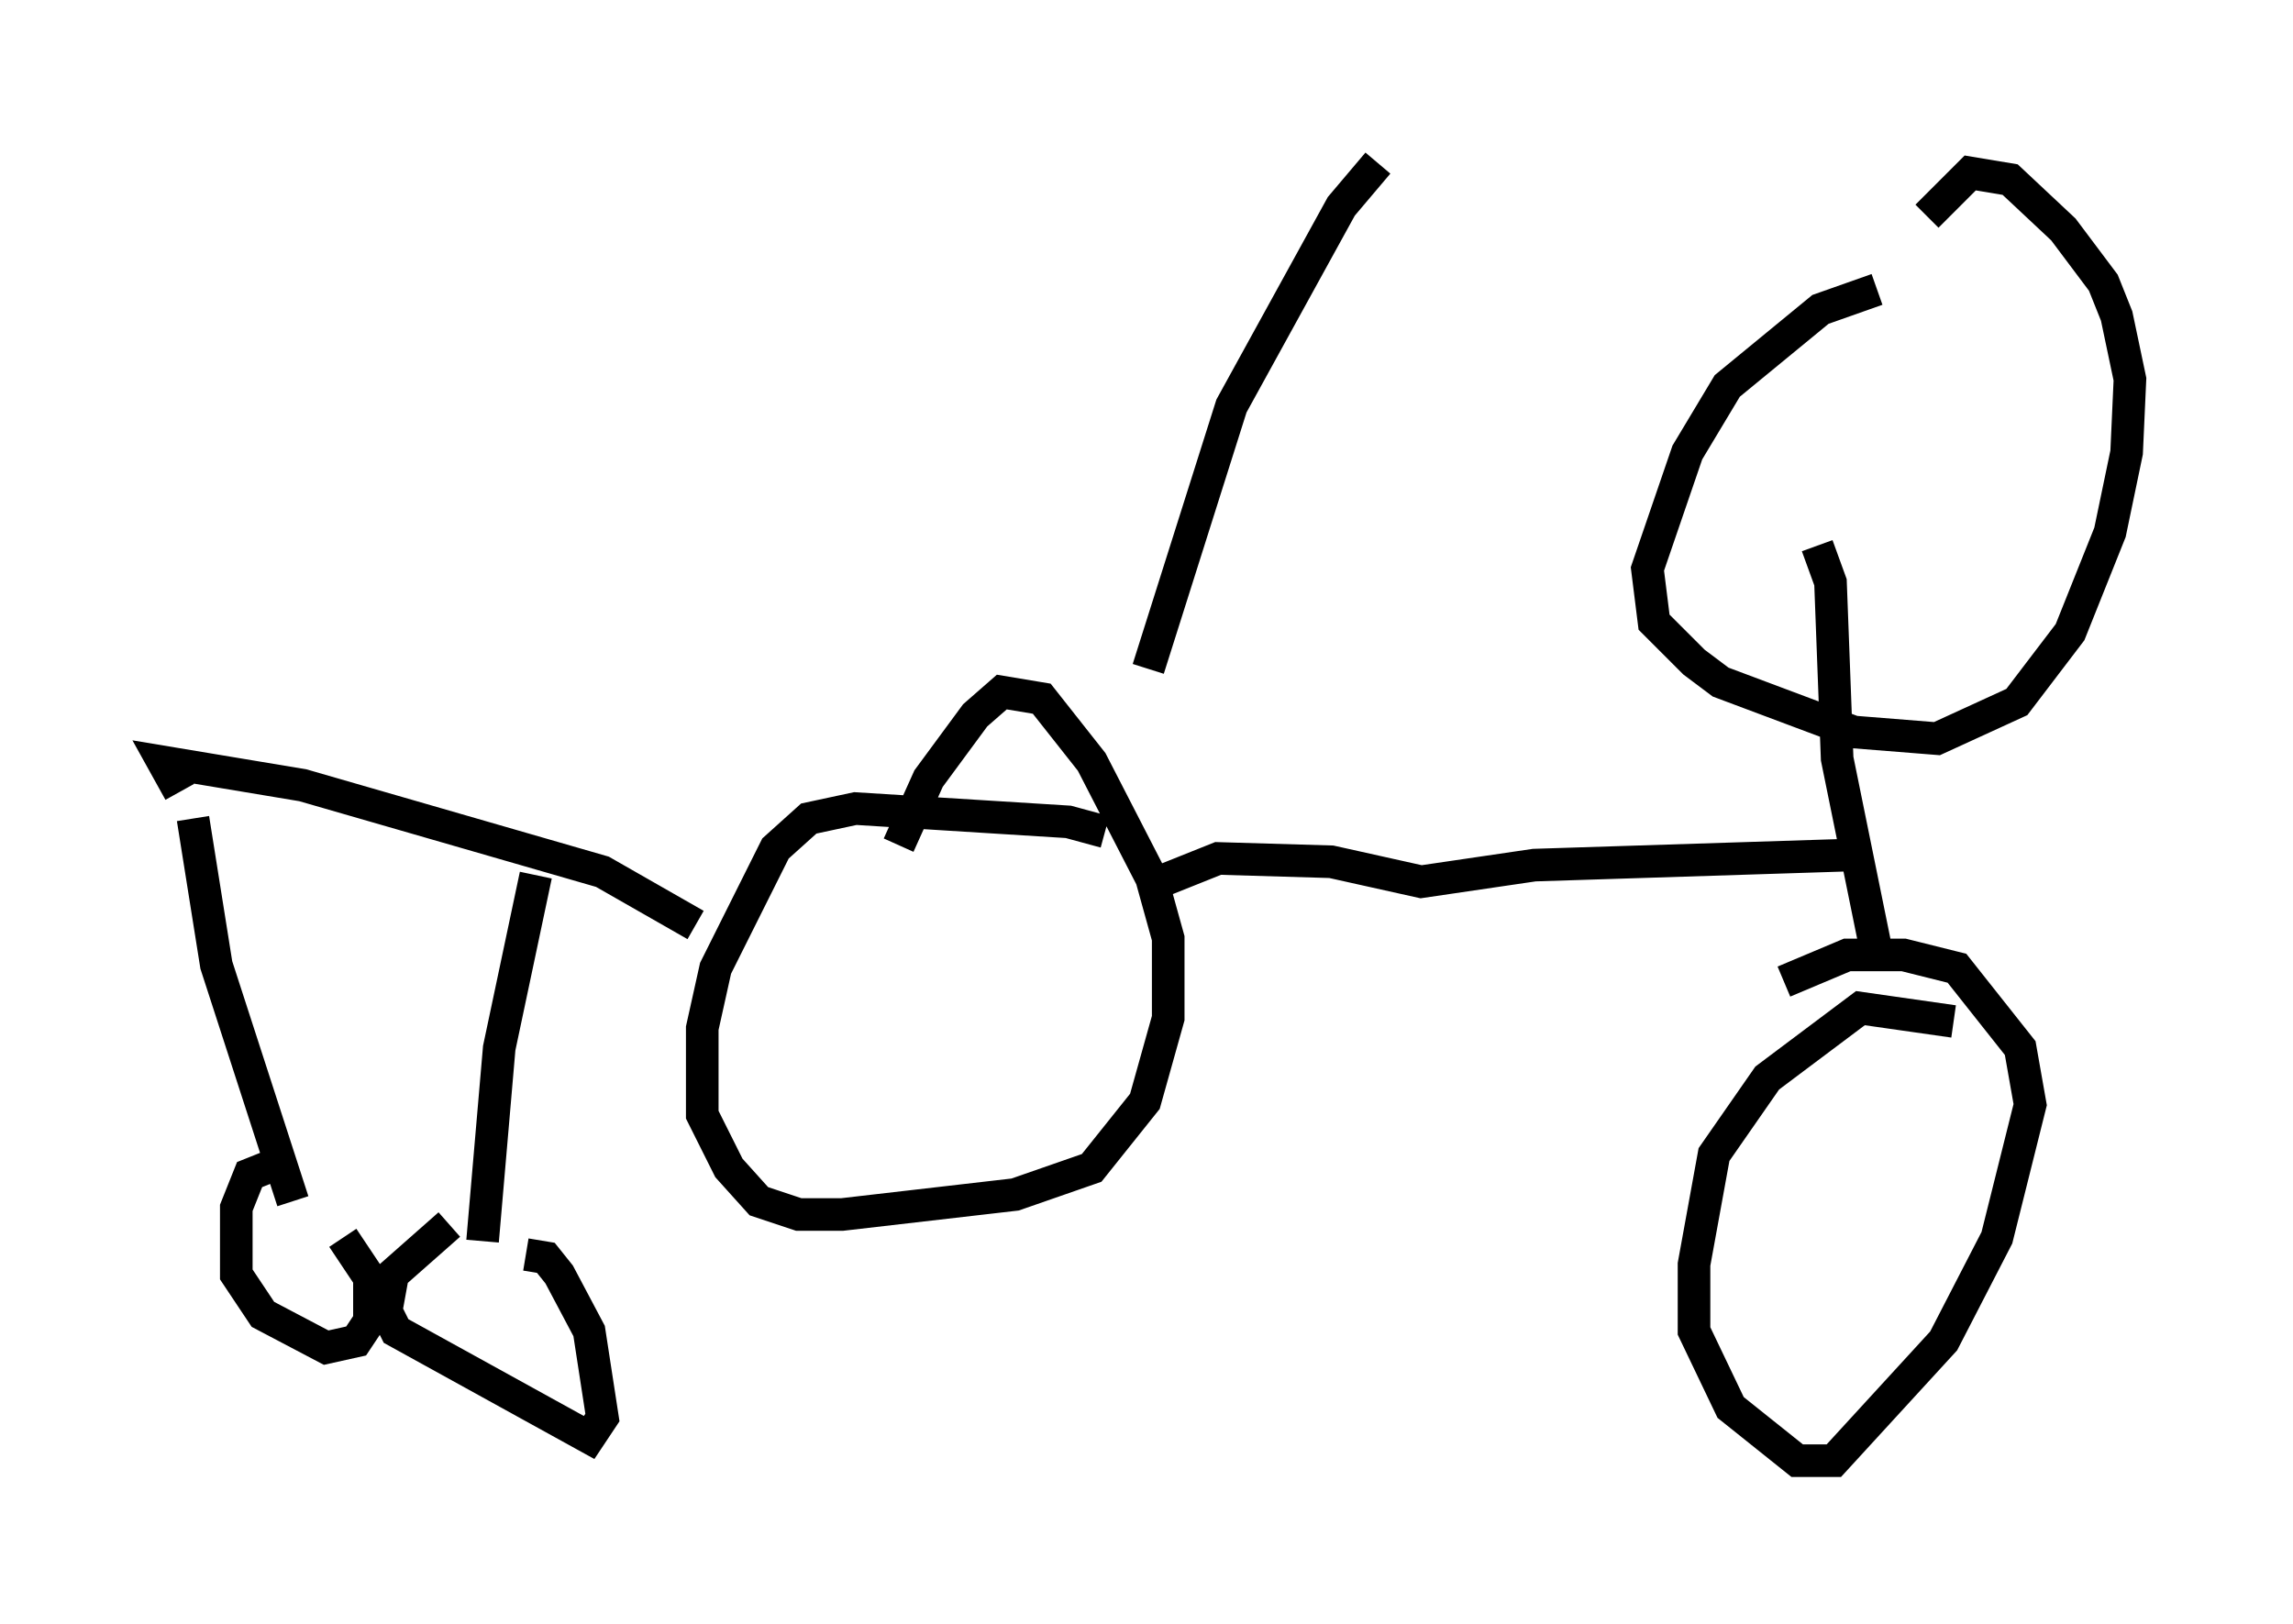 <?xml version="1.0" encoding="utf-8" ?>
<svg baseProfile="full" height="49.813" version="1.1" width="70.332" xmlns="http://www.w3.org/2000/svg" xmlns:ev="http://www.w3.org/2001/xml-events" xmlns:xlink="http://www.w3.org/1999/xlink"><defs /><rect fill="white" height="49.813" width="70.332" x="0" y="0" /><path d="M61.146, 8.369 m-3.573, 0.51 l-1.735, 0.613 -2.858, 2.348 l-1.225, 2.042 -1.225, 3.573 l0.204, 1.633 1.225, 1.225 l0.817, 0.613 4.083, 1.531 l2.552, 0.204 2.45, -1.123 l1.633, -2.144 1.225, -3.063 l0.51, -2.45 0.102, -2.246 l-0.408, -1.94 -0.408, -1.021 l-1.225, -1.633 -1.633, -1.531 l-1.225, -0.204 -1.327, 1.327 m0.817, 24.704 l-2.858, -0.408 -2.858, 2.144 l-1.633, 2.348 -0.613, 3.369 l0.0, 2.042 1.123, 2.348 l2.042, 1.633 1.123, 0.0 l3.369, -3.675 1.633, -3.165 l1.021, -4.083 -0.306, -1.735 l-1.94, -2.45 -1.633, -0.408 l-1.735, 0.0 -1.94, 0.817 m2.858, -0.817 l-1.225, -6.023 -0.204, -5.41 l-0.408, -1.123 m0.919, 9.494 l-9.596, 0.306 -3.471, 0.51 l-2.756, -0.613 -3.471, -0.102 l-2.042, 0.817 m-1.429, -1.633 l-1.123, -0.306 -6.533, -0.408 l-1.429, 0.306 -1.021, 0.919 l-1.838, 3.675 -0.408, 1.838 l0.0, 2.654 0.817, 1.633 l0.919, 1.021 1.225, 0.408 l1.327, 0.0 5.308, -0.613 l2.348, -0.817 1.633, -2.042 l0.715, -2.552 0.0, -2.45 l-0.51, -1.838 -1.838, -3.573 l-1.531, -1.94 -1.225, -0.204 l-0.817, 0.715 -1.429, 1.94 l-0.919, 2.042 m-6.227, 2.45 l-2.858, -1.633 -9.188, -2.654 l-4.288, -0.715 0.51, 0.919 m0.408, 0.817 l0.715, 4.492 2.348, 7.248 m7.452, -10.004 l-1.123, 5.308 -0.51, 5.921 m-6.125, -2.45 l-1.021, 0.408 -0.408, 1.021 l0.0, 2.042 0.817, 1.225 l1.94, 1.021 0.919, -0.204 l0.408, -0.613 0.0, -1.327 l-0.817, -1.225 m3.267, -0.408 l-1.735, 1.531 -0.204, 1.123 l0.306, 0.613 5.921, 3.267 l0.408, -0.613 -0.408, -2.654 l-0.919, -1.735 -0.408, -0.51 l-0.613, -0.102 m19.09, -17.967 l2.552, -8.065 3.369, -6.125 l1.123, -1.327 " fill="none" stroke="black" stroke-width="1" /></svg>